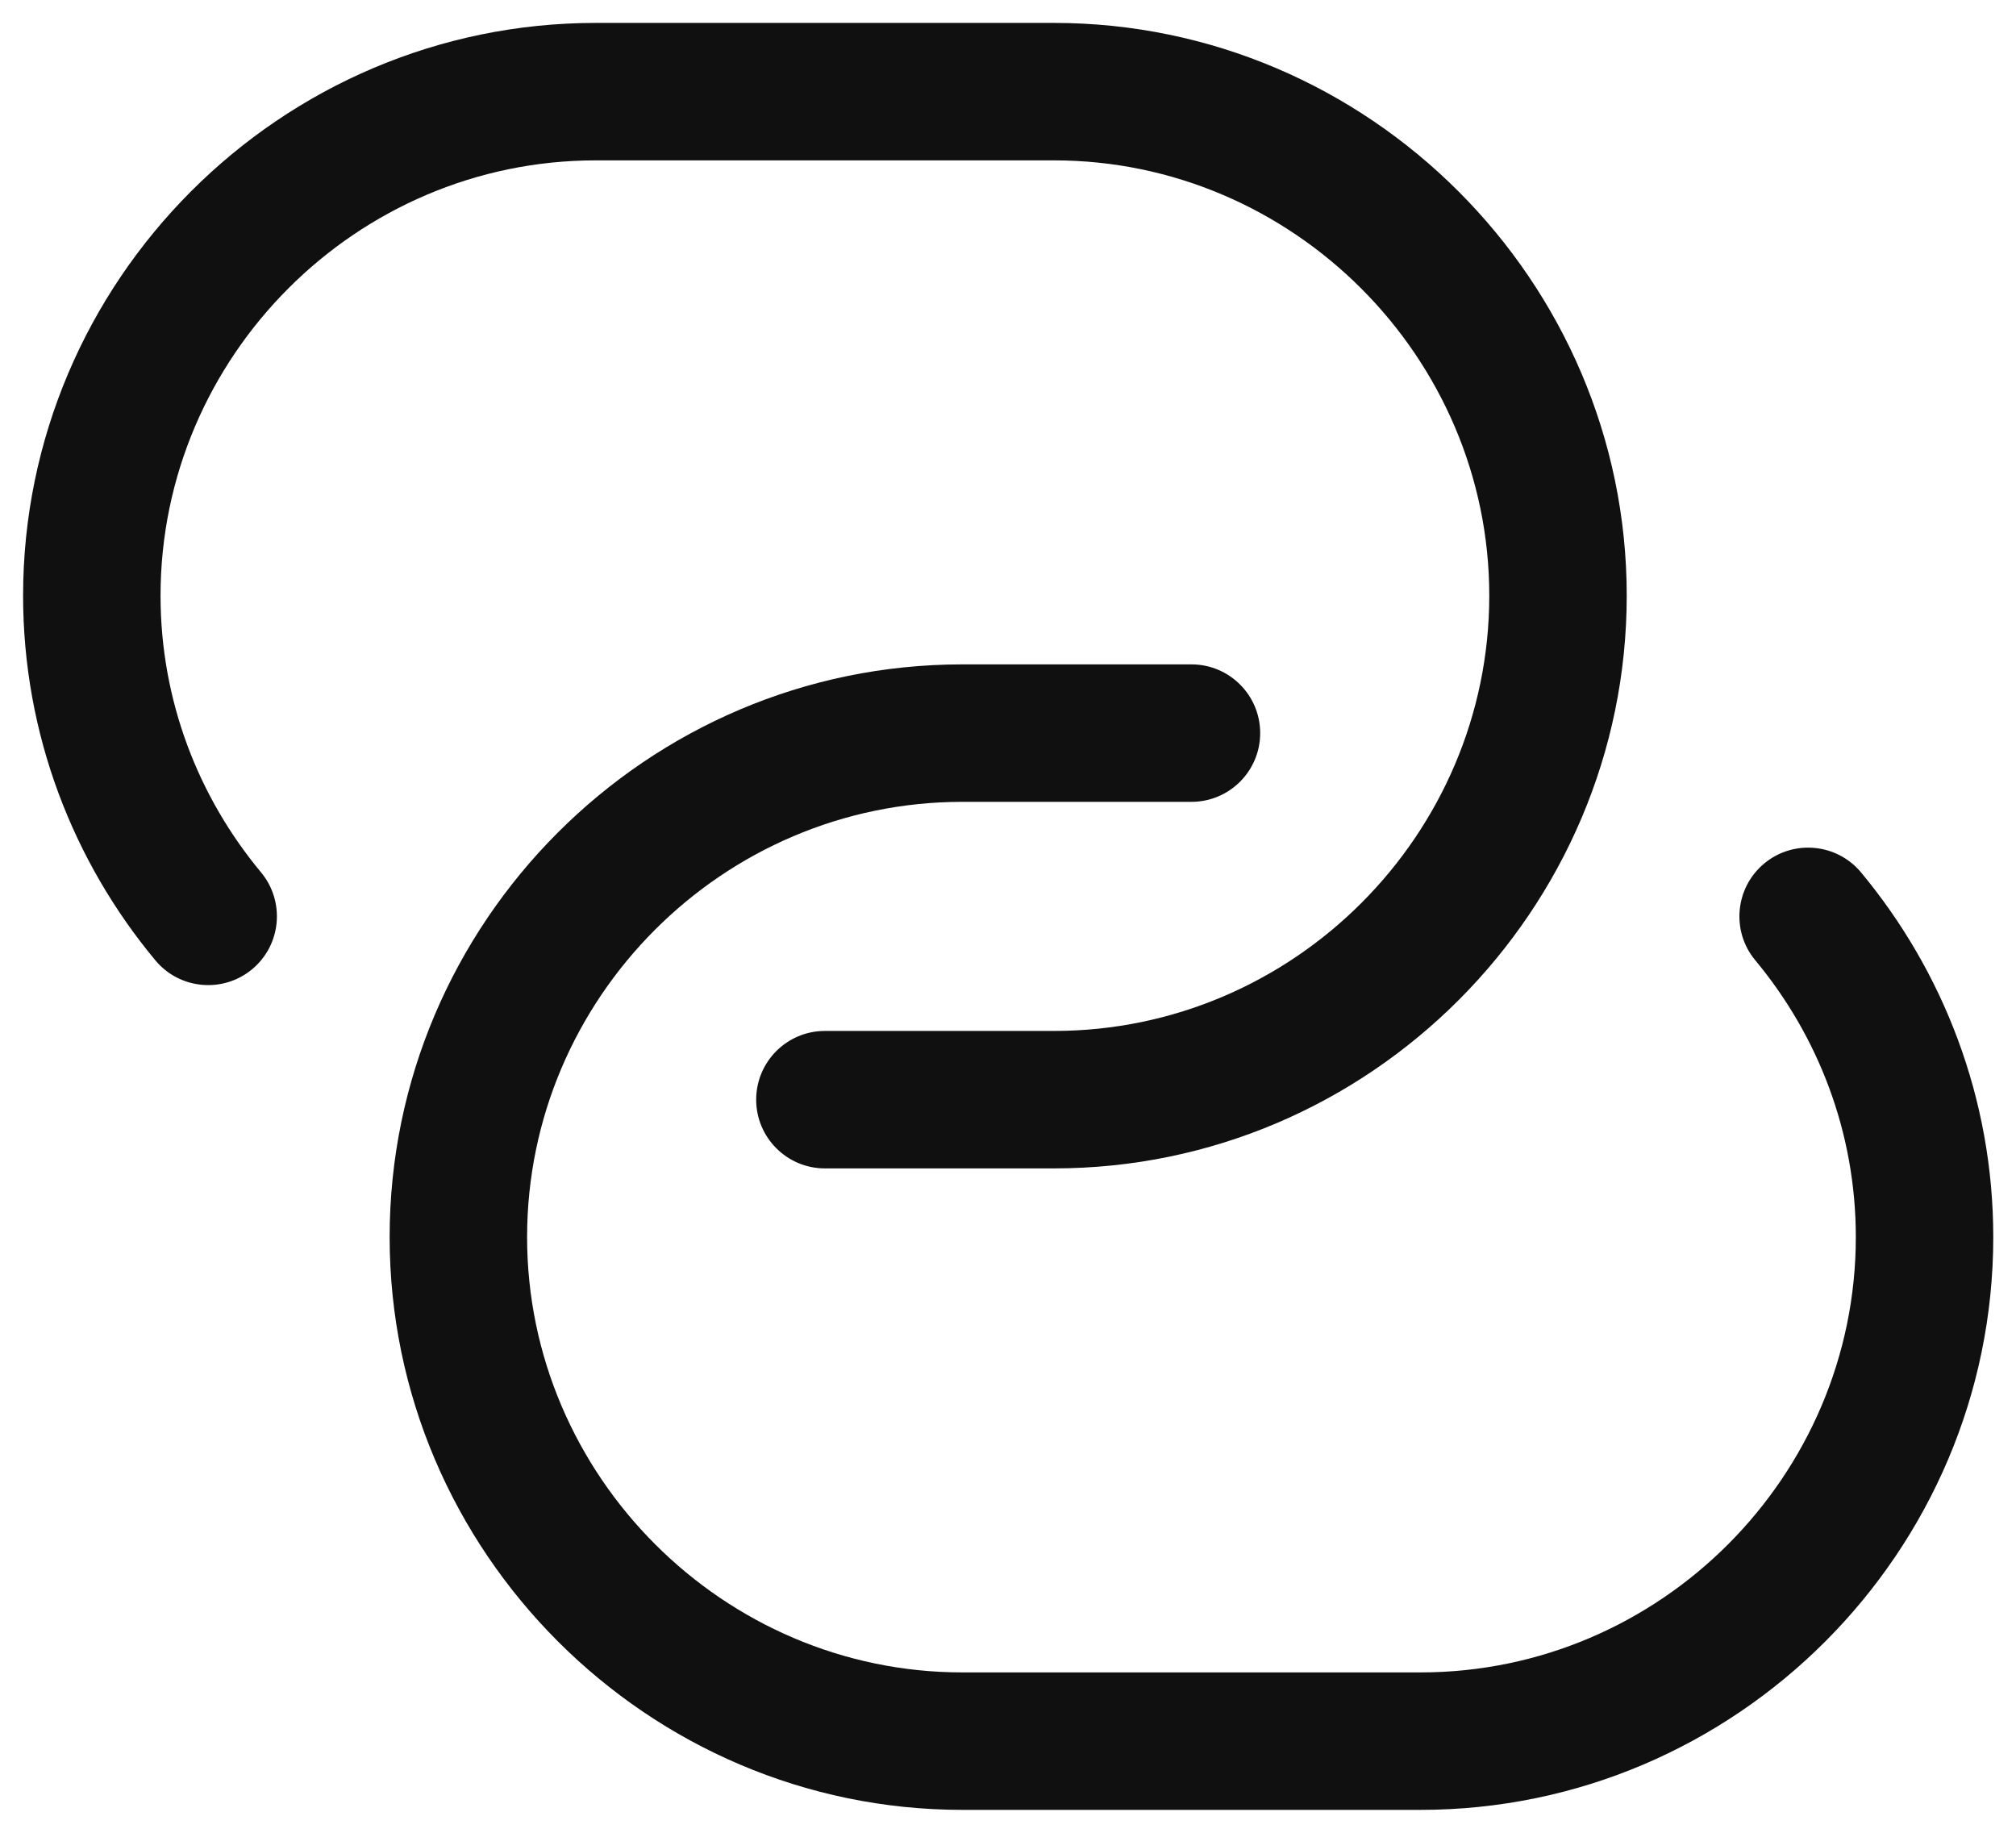 <svg width="22" height="20" viewBox="0 0 22 20" fill="none" xmlns="http://www.w3.org/2000/svg">
<path fill-rule="evenodd" clip-rule="evenodd" d="M6.502 1.75C3.887 1.75 1.752 3.893 1.752 6.5C1.752 7.646 2.165 8.698 2.849 9.52C3.113 9.839 3.07 10.312 2.751 10.577C2.433 10.841 1.96 10.798 1.695 10.479C0.799 9.402 0.252 8.014 0.252 6.5C0.252 3.067 3.057 0.25 6.502 0.25H11.502C14.936 0.25 17.752 3.066 17.752 6.5C17.752 9.933 14.947 12.75 11.502 12.75H9.002C8.588 12.75 8.252 12.414 8.252 12C8.252 11.586 8.588 11.25 9.002 11.25H11.502C14.117 11.25 16.252 9.107 16.252 6.5C16.252 3.894 14.108 1.75 11.502 1.75H6.502Z" fill="#101010"/>
<path fill-rule="evenodd" clip-rule="evenodd" d="M10.502 8.75C7.887 8.75 5.752 10.893 5.752 13.5C5.752 16.106 7.896 18.25 10.502 18.25H15.502C18.117 18.25 20.252 16.107 20.252 13.5C20.252 12.354 19.839 11.302 19.155 10.479C18.89 10.161 18.934 9.688 19.252 9.423C19.571 9.158 20.044 9.202 20.309 9.52C21.205 10.598 21.752 11.986 21.752 13.5C21.752 16.933 18.947 19.75 15.502 19.75H10.502C7.068 19.75 4.252 16.934 4.252 13.5C4.252 10.067 7.057 7.25 10.502 7.25H13.002C13.416 7.25 13.752 7.586 13.752 8C13.752 8.414 13.416 8.75 13.002 8.75H10.502Z" fill="#101010"/>
</svg>
